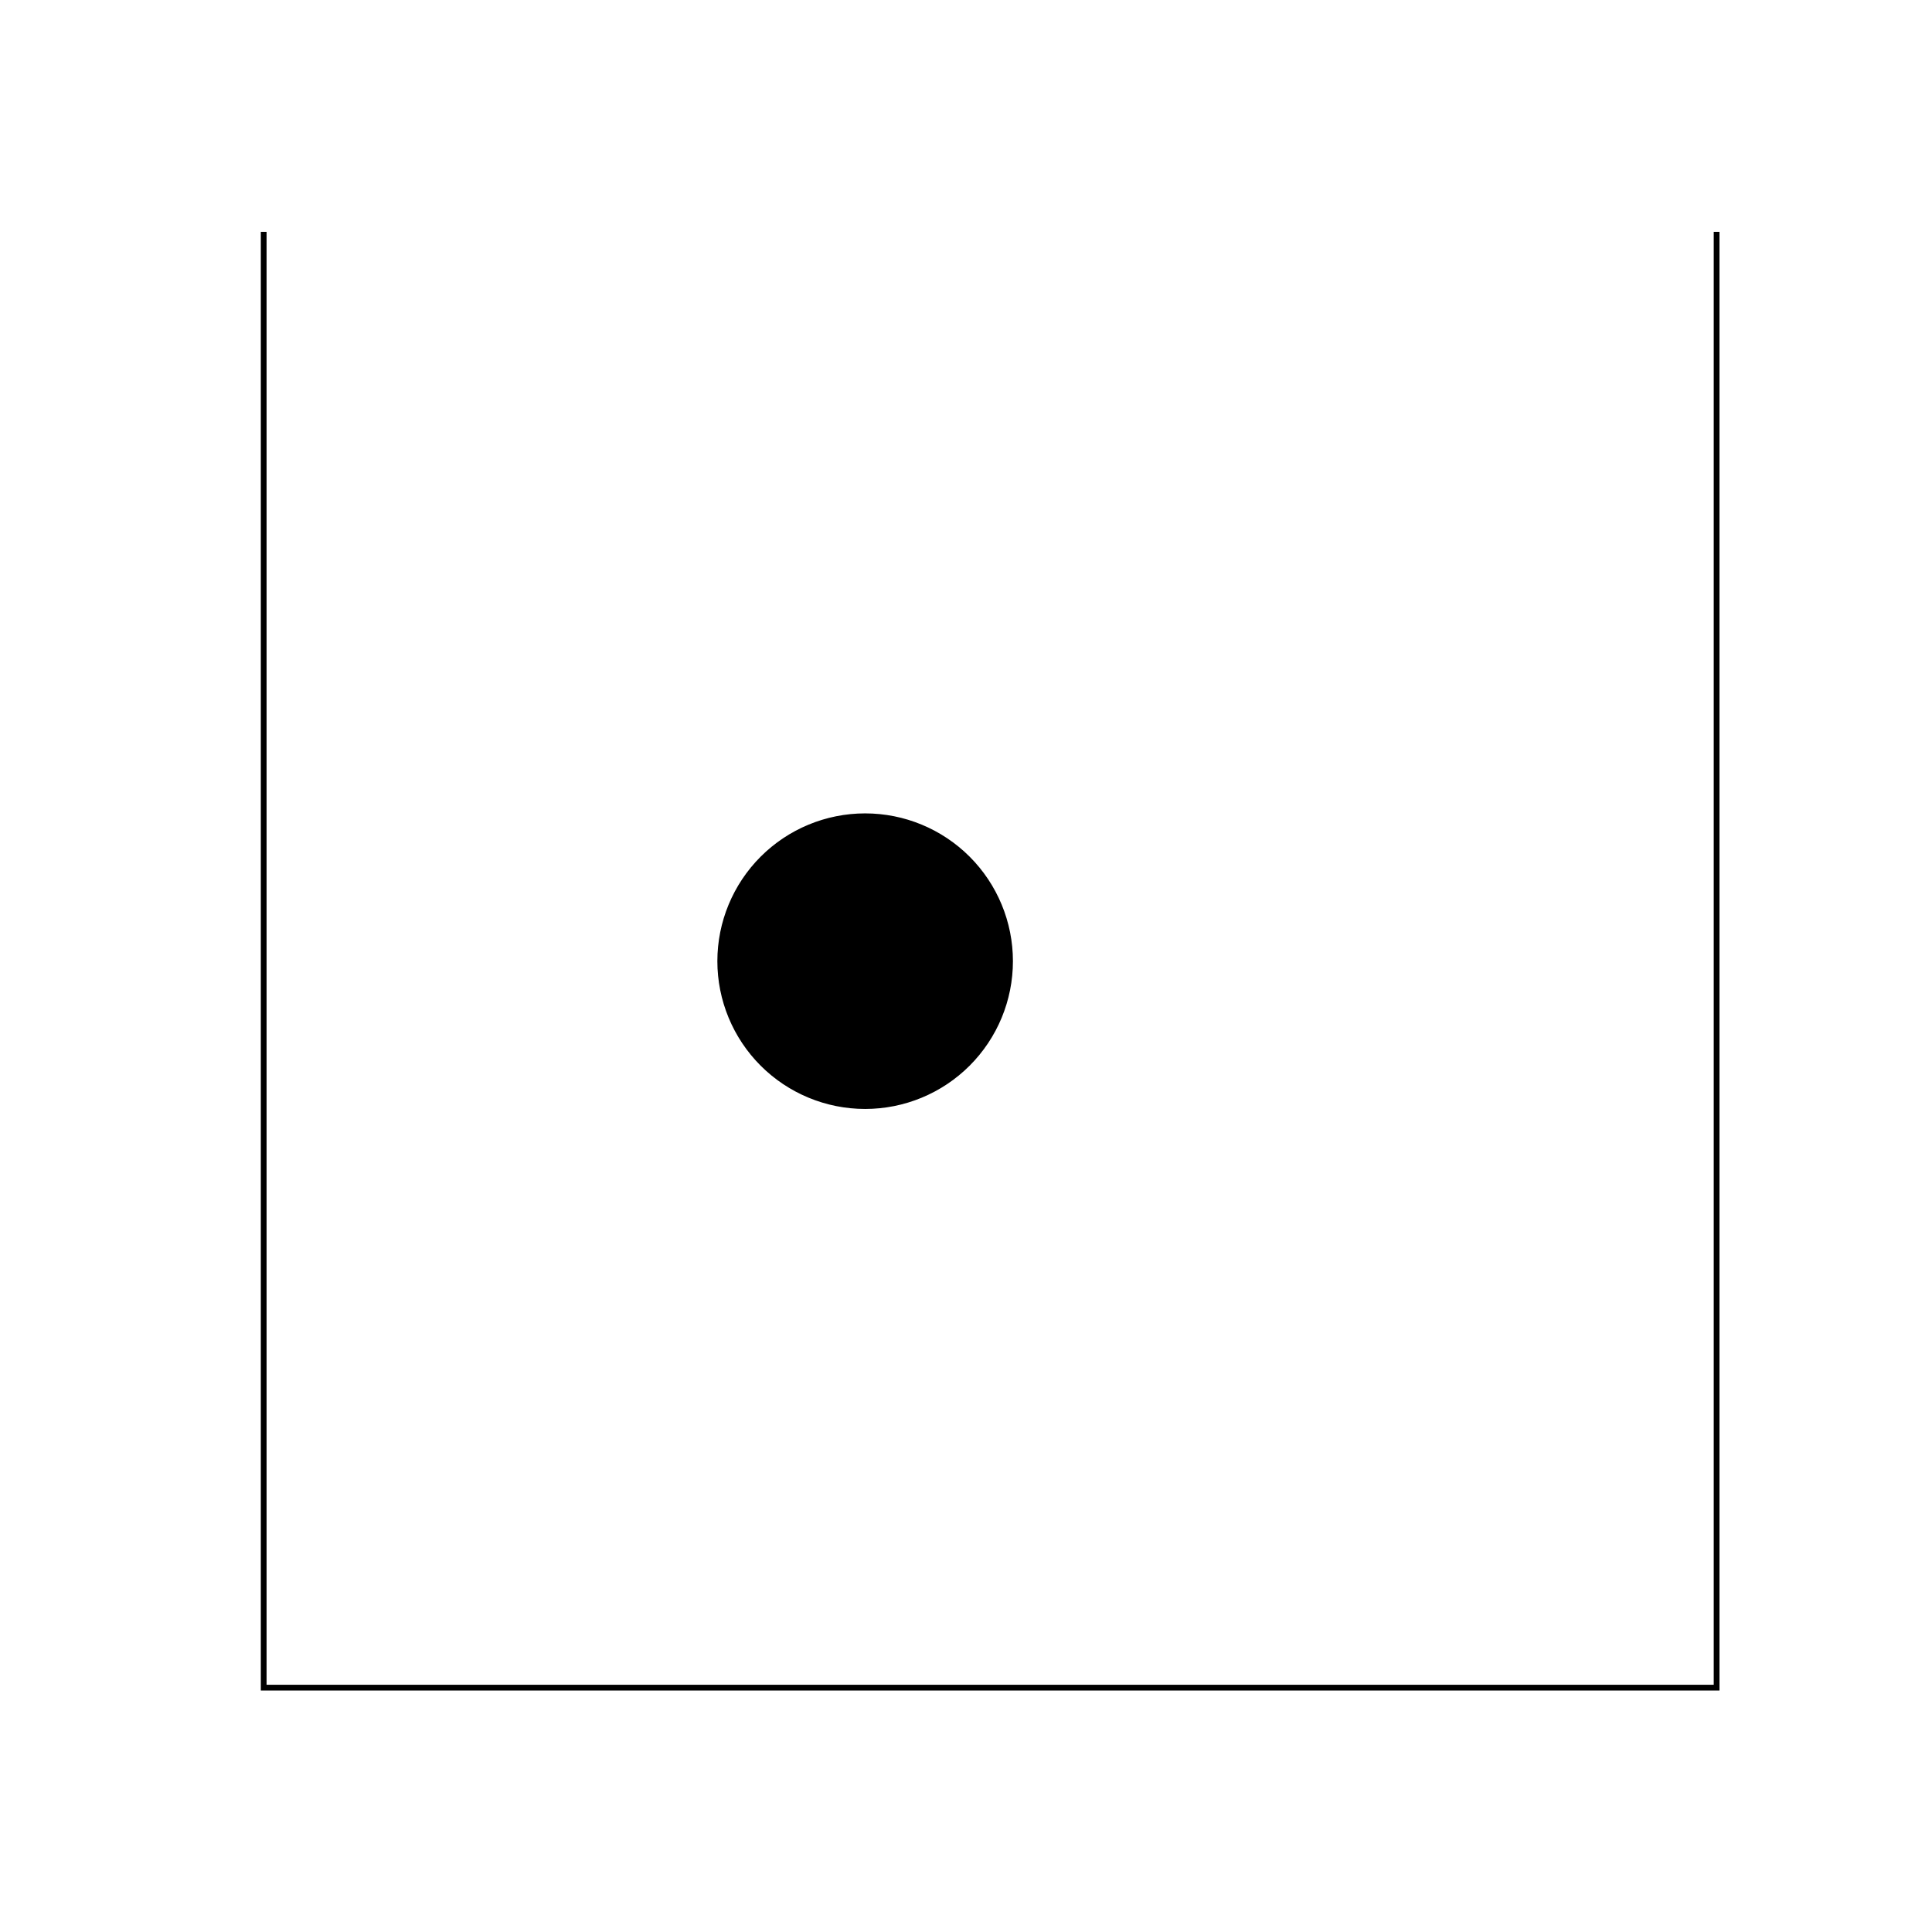 <?xml version="1.0" encoding="utf-8" standalone="no"?>
<!DOCTYPE svg PUBLIC "-//W3C//DTD SVG 1.1//EN"
  "http://www.w3.org/Graphics/SVG/1.1/DTD/svg11.dtd">
<!-- Created with matplotlib (http://matplotlib.org/) -->
<svg height="504pt" version="1.1" viewBox="0 0 504 504" width="504pt" xmlns="http://www.w3.org/2000/svg" xmlns:xlink="http://www.w3.org/1999/xlink">
 <defs>
  <style type="text/css">
*{stroke-linecap:butt;stroke-linejoin:round;}
  </style>
 </defs>
 <g id="figure_1">
  <g id="patch_1">
   <path d="M 0 504 
L 504 504 
L 504 0 
L 0 0 
z
" style="fill:none;"/>
  </g>
  <g id="axes_1">
   <g id="patch_2">
    <path clip-path="url(#p924692145f)" d="M 225.69 288.792 
C 235.782 288.792 245.461 284.783 252.597 277.647 
C 259.733 270.511 263.742 260.832 263.742 250.74 
C 263.742 240.648 259.733 230.969 252.597 223.833 
C 245.461 216.697 235.782 212.688 225.69 212.688 
C 215.599 212.688 205.919 216.697 198.783 223.833 
C 191.648 230.969 187.638 240.648 187.638 250.74 
C 187.638 260.832 191.648 270.511 198.783 277.647 
C 205.919 284.783 215.599 288.792 225.69 288.792 
z
" style="stroke:#000000;stroke-linejoin:miter;"/>
   </g>
   <g id="line2d_1">
    <path clip-path="url(#p924692145f)" d="M 68.04 60.48 
L 68.04 441 
L 448.56 441 
L 448.56 60.48 
" style="fill:none;stroke:#000000;stroke-linecap:square;stroke-width:3;"/>
   </g>
  </g>
 </g>
 <defs>
  <clipPath id="p924692145f">
   <rect height="380.52" width="380.52" x="68.04" y="60.48"/>
  </clipPath>
 </defs>
</svg>
